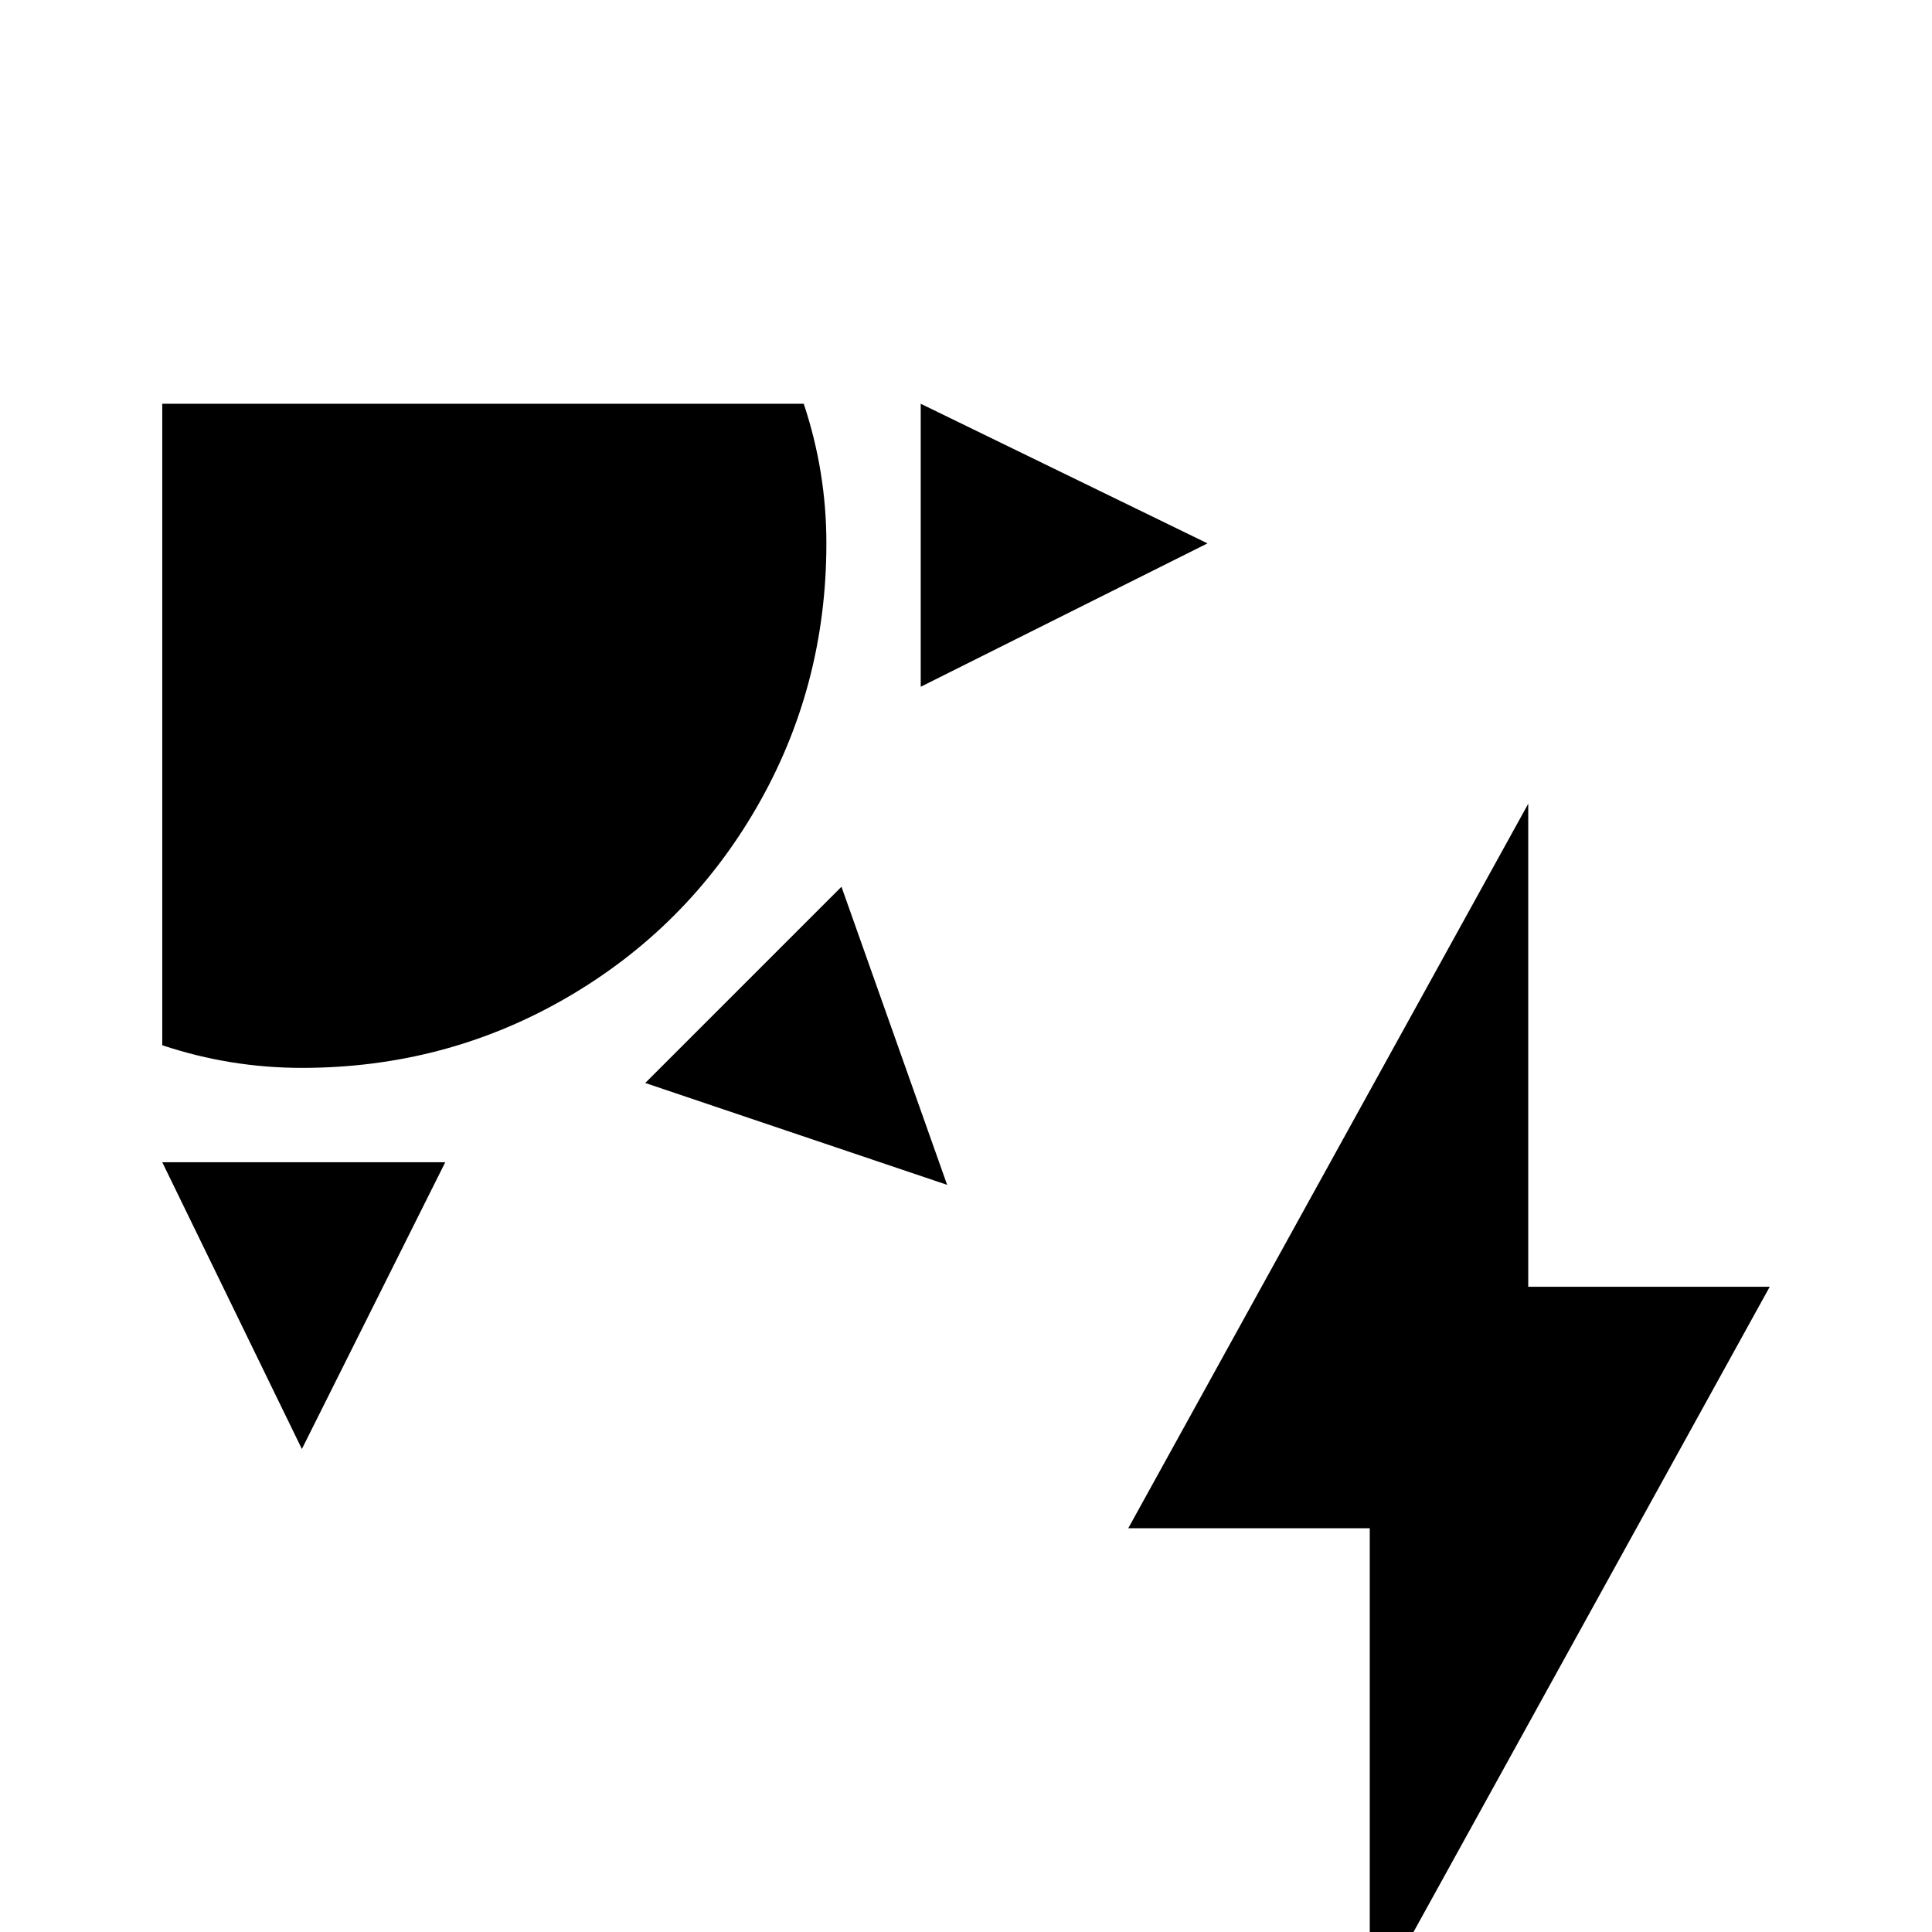 <svg xmlns="http://www.w3.org/2000/svg" viewBox="0 -512 512 512">
	<path fill="#000000" d="M244 -405V-330L320 -368ZM223 -277L171 -225L251 -198ZM43 -204L80 -128L118 -204ZM213 -405H43V-235Q61 -229 80 -229Q118 -229 150 -247.5Q182 -266 200.5 -298Q219 -330 219 -368Q219 -387 213 -405ZM363 21V-107H299L405 -299V-171H469Z"/>
</svg>